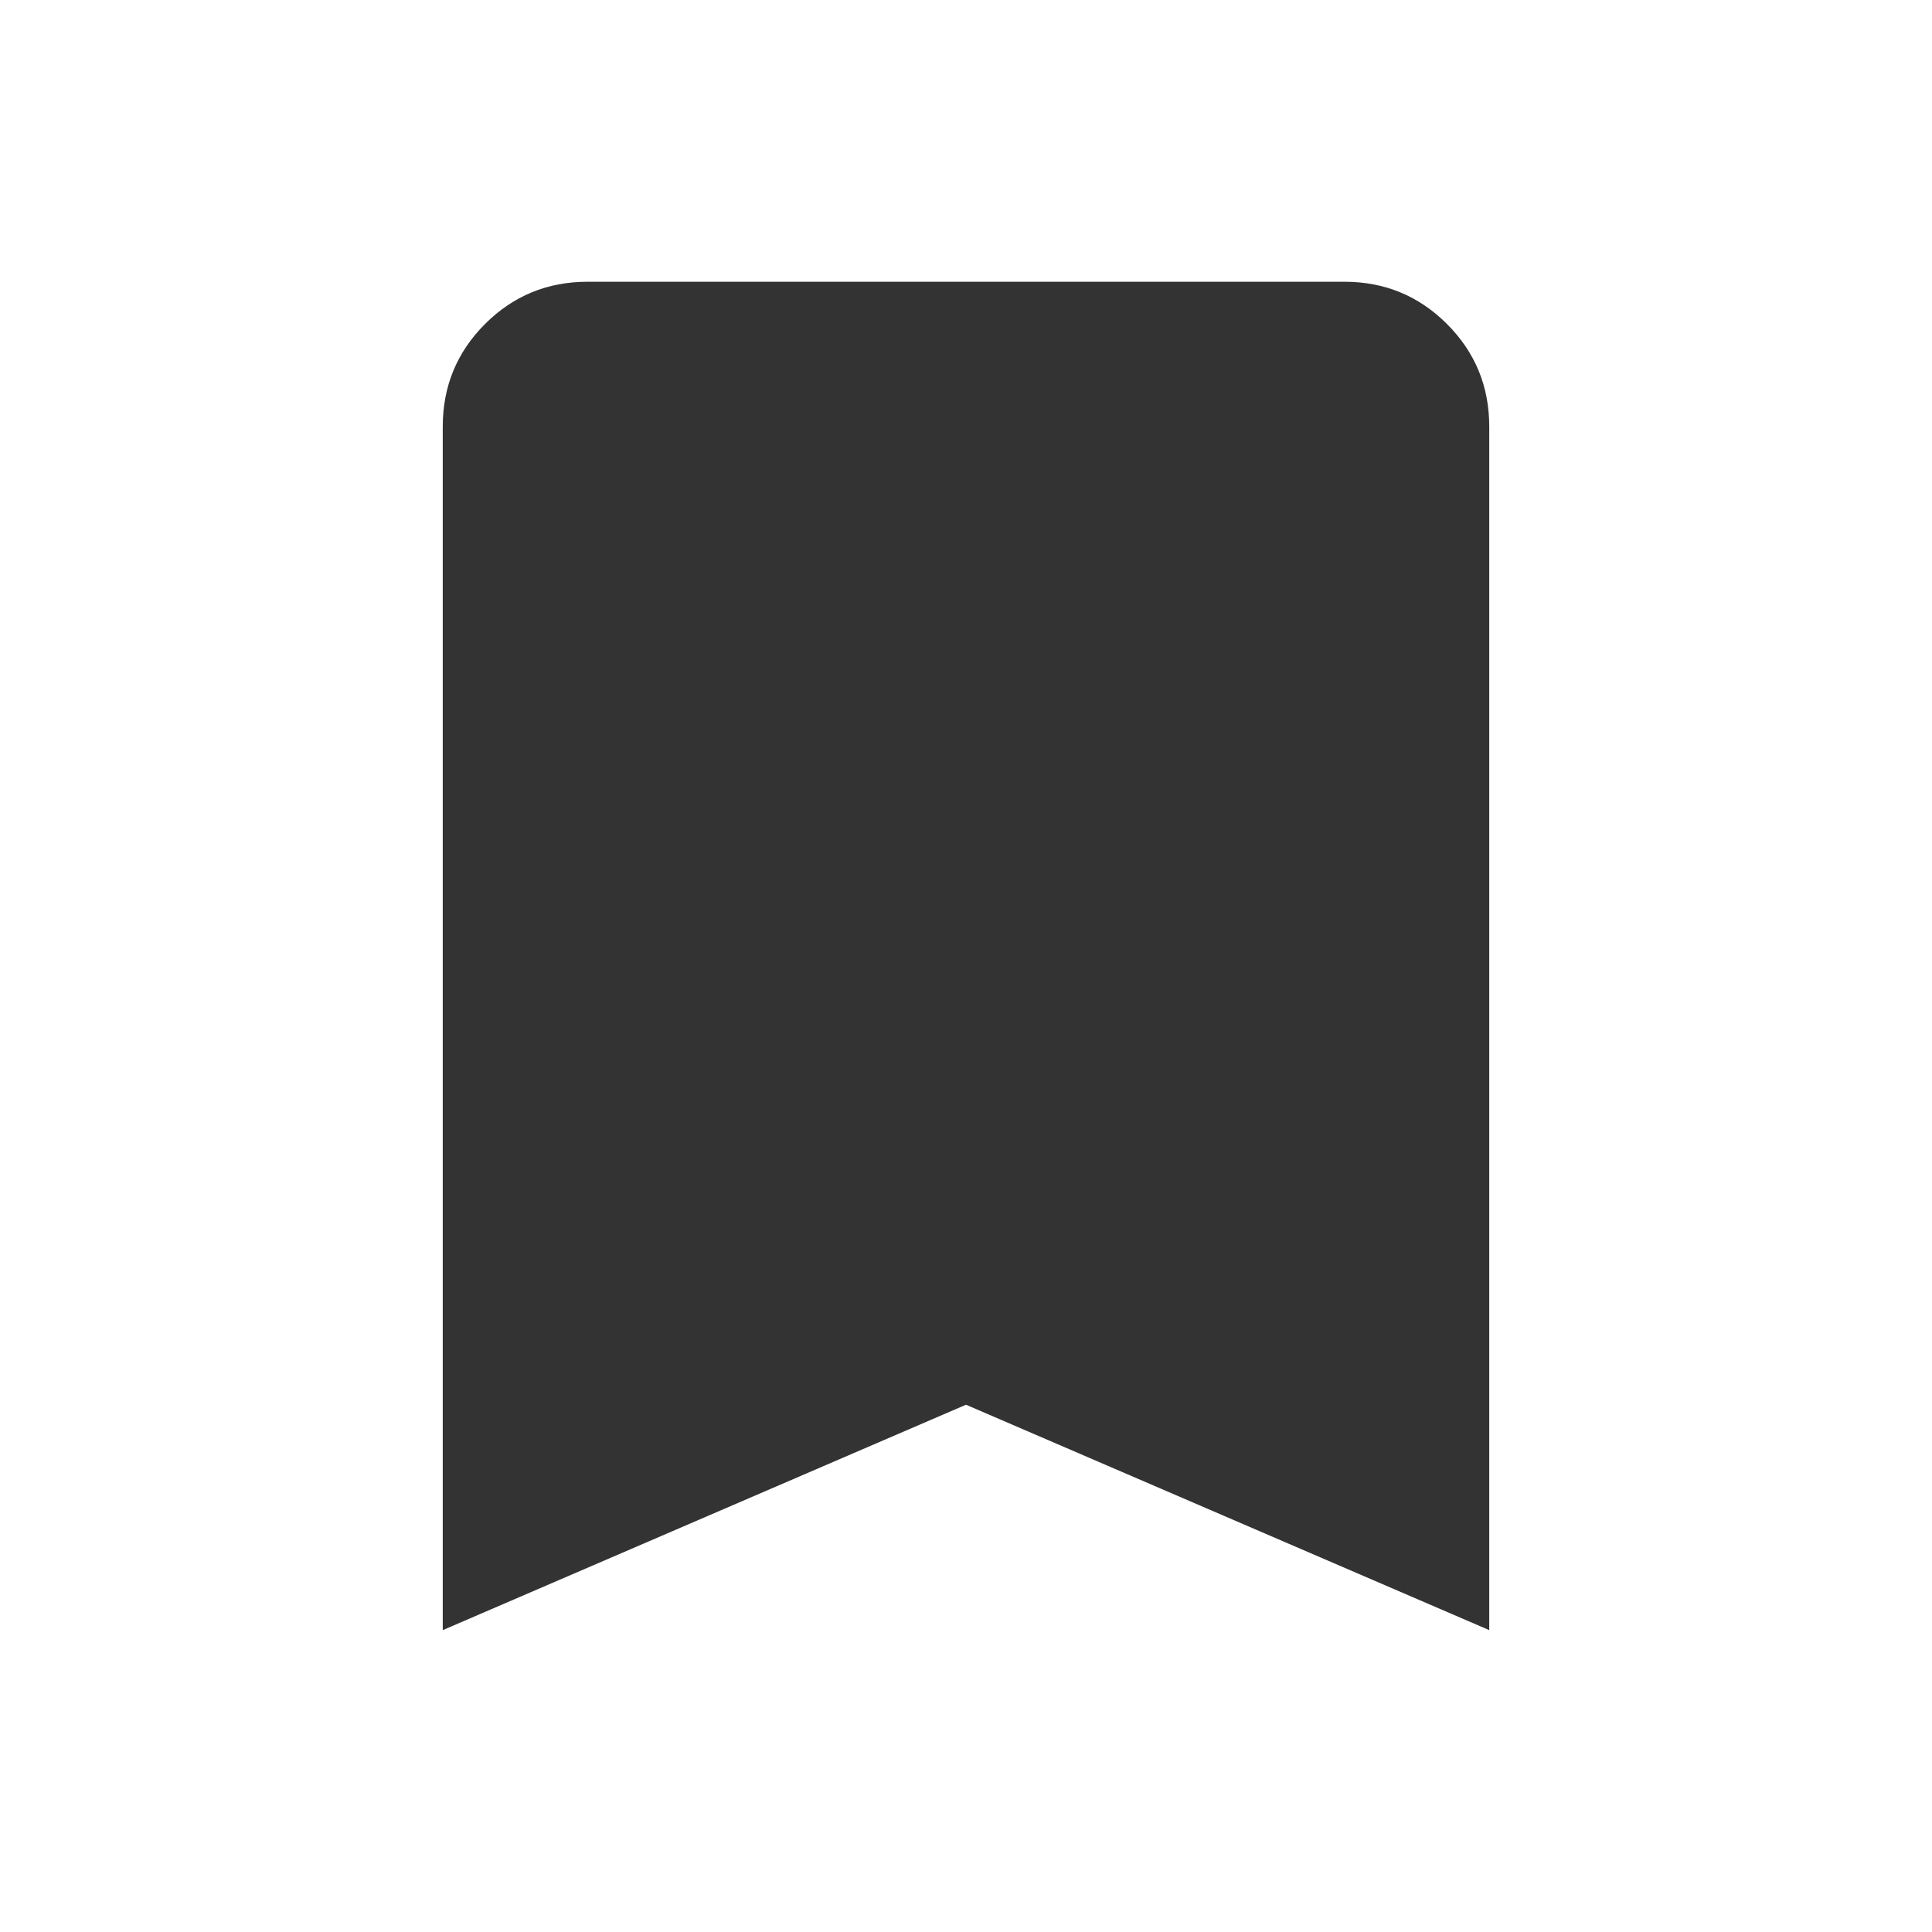 <svg width="24" height="24" viewBox="0 0 24 24" fill="none" xmlns="http://www.w3.org/2000/svg">
<mask id="mask0_13656_302066" style="mask-type:alpha" maskUnits="userSpaceOnUse" x="0" y="0" width="24" height="24">
<rect width="24" height="24" fill="#D9D9D9"/>
</mask>
<g mask="url(#mask0_13656_302066)">
<path d="M5.5 20.25V5.3C5.5 4.8 5.675 4.375 6.025 4.025C6.375 3.675 6.8 3.5 7.3 3.5H16.7C17.2 3.5 17.625 3.675 17.975 4.025C18.325 4.375 18.5 4.8 18.5 5.3V20.25L12 17.45L5.5 20.25Z" fill="#333333"/>
</g>
</svg>
